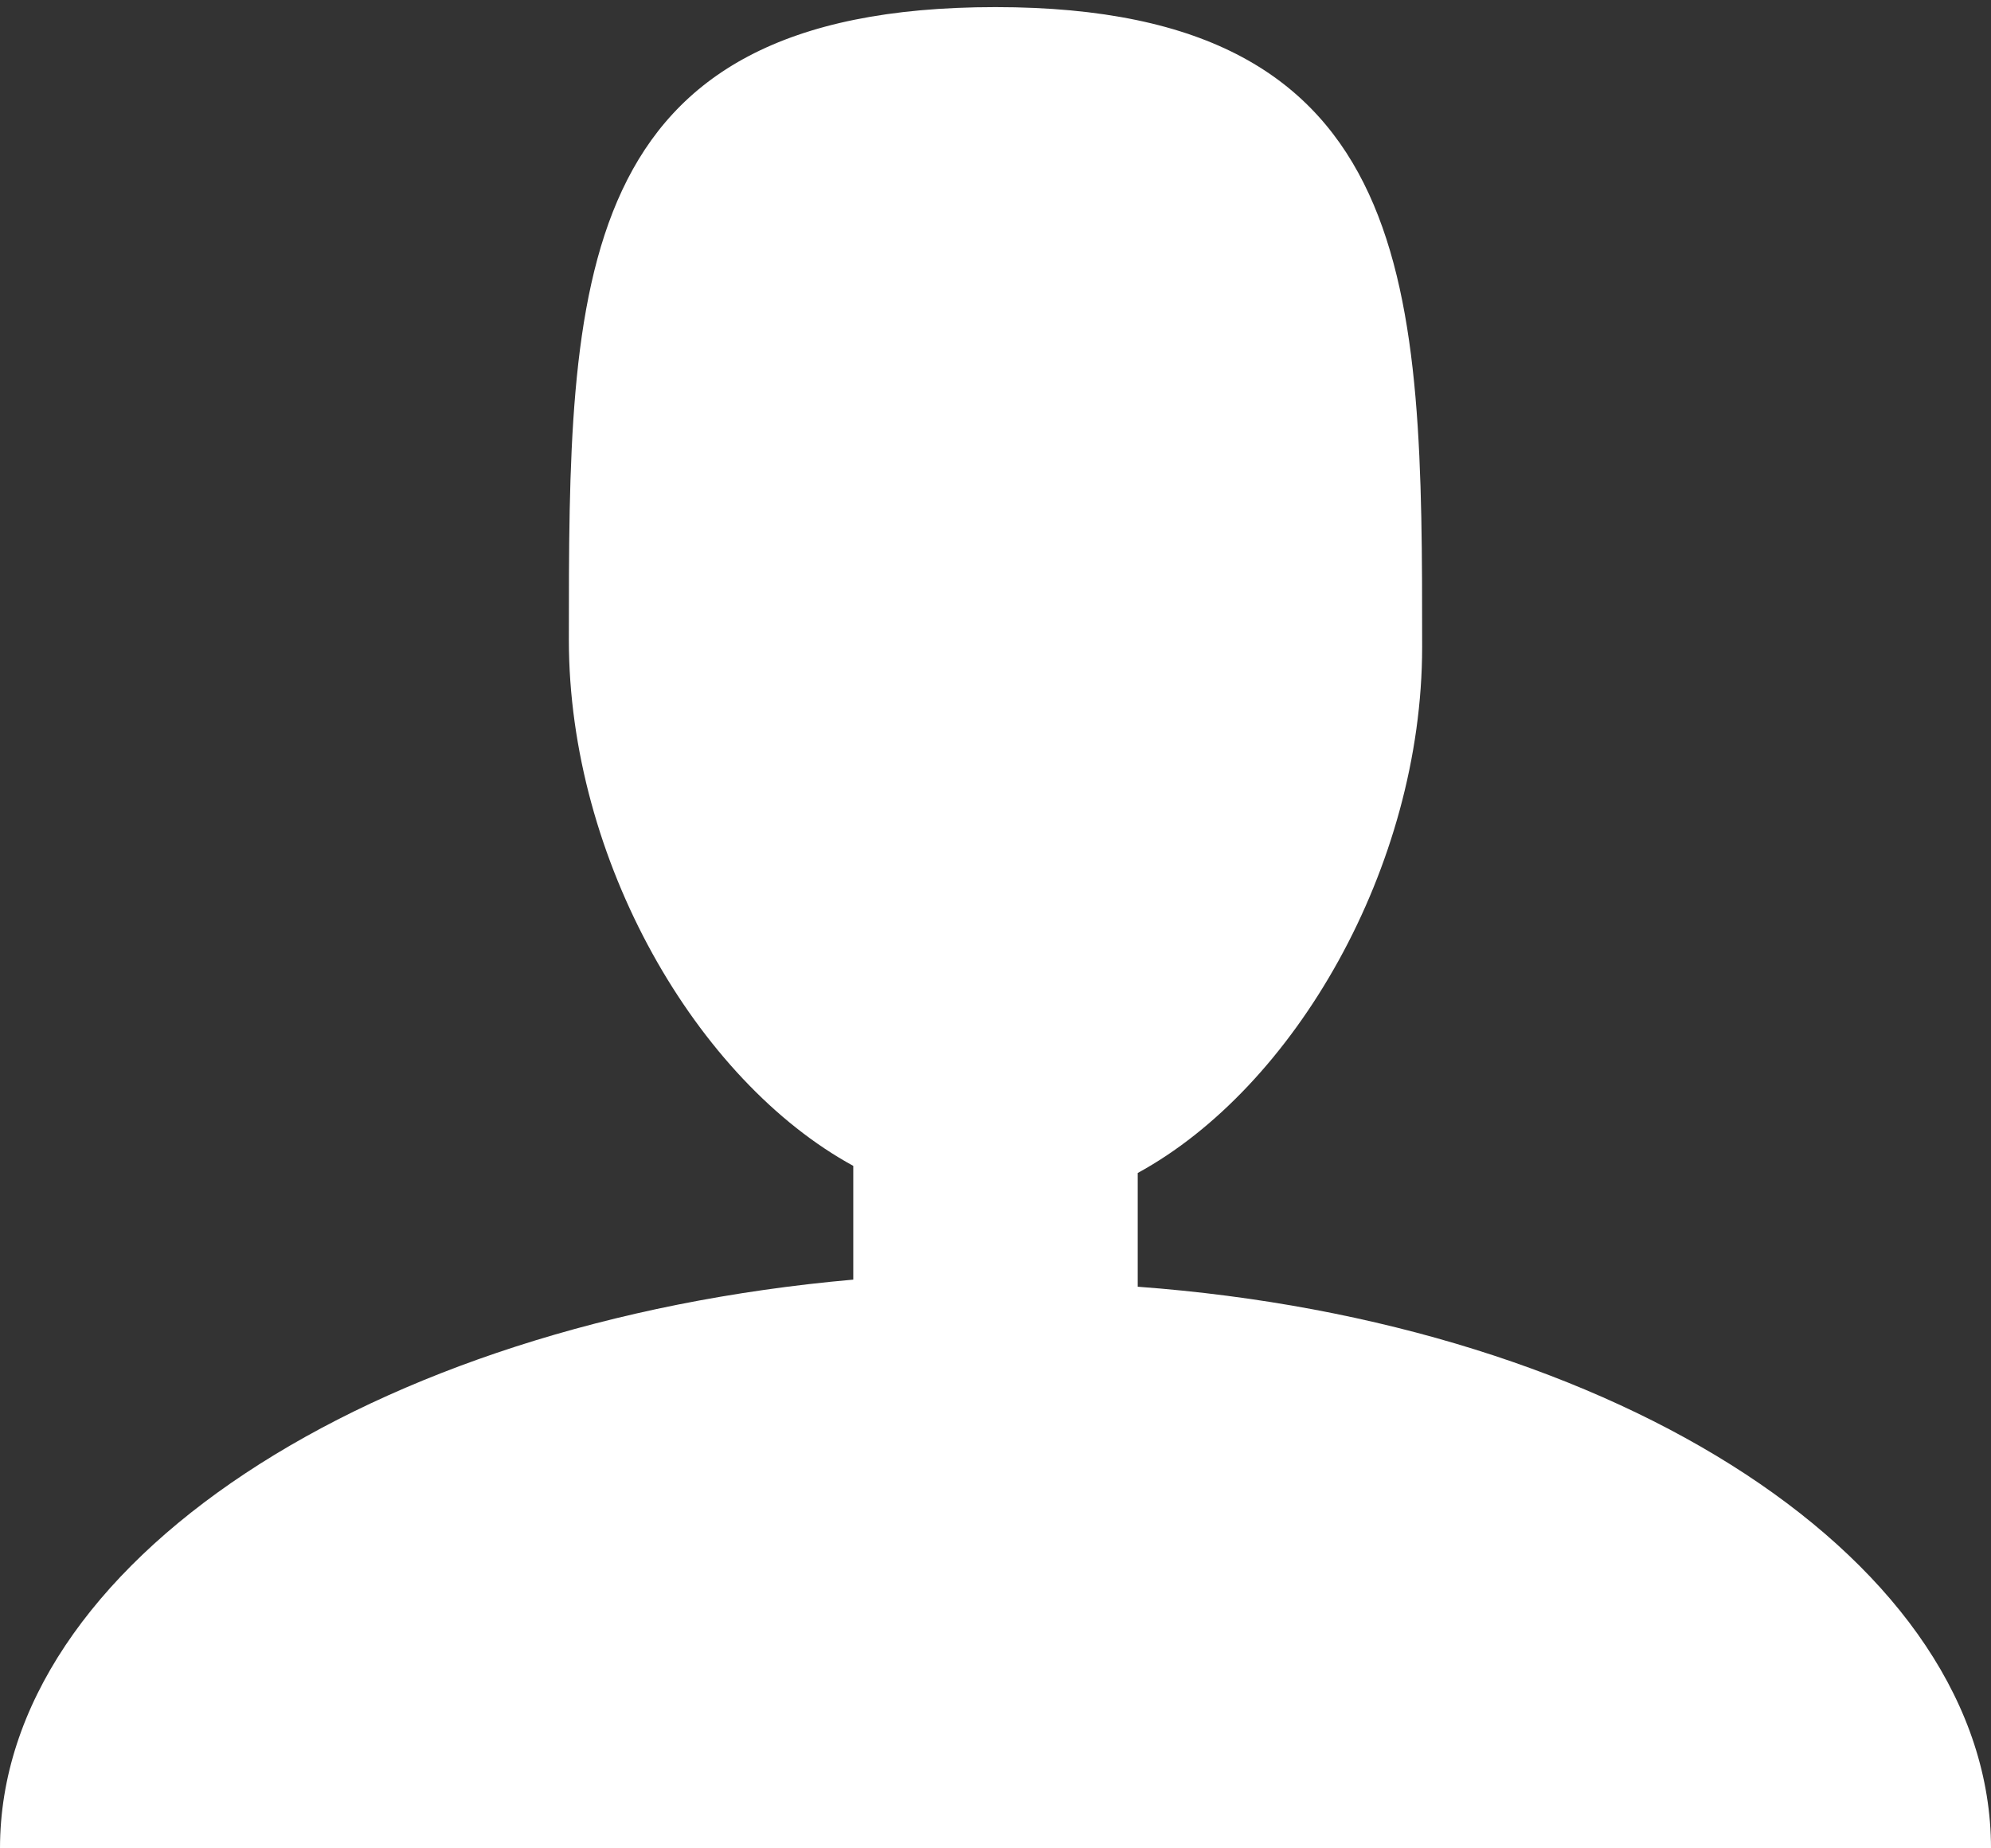 <svg version="1.1"
	 xmlns="http://www.w3.org/2000/svg" xmlns:xlink="http://www.w3.org/1999/xlink" xmlns:a="http://ns.adobe.com/AdobeSVGViewerExtensions/3.0/"
	 x="0px" y="0px" width="28px" height="26px" viewBox="0 0 28 26" style="overflow:scroll;enable-background:new 0 0 28 26;"
	 xml:space="preserve">
<rect x="0" y="0" width="28" height="26" fill="#333333" stroke="none"/>
<style type="text/css">
	.st0{fill:#FFFFFF;}
</style>
<defs>
</defs>
<path class="st0" d="M16,18.1v-1.6c2.2-1.2,4-4.3,4-7.4c0-5,0-9-6-9S8,4,8,9c0,3.1,1.8,6.2,4,7.4v1.6C5.2,18.6,0,22,0,26h28
	C28,22,22.8,18.6,16,18.1z"/>
</svg>
